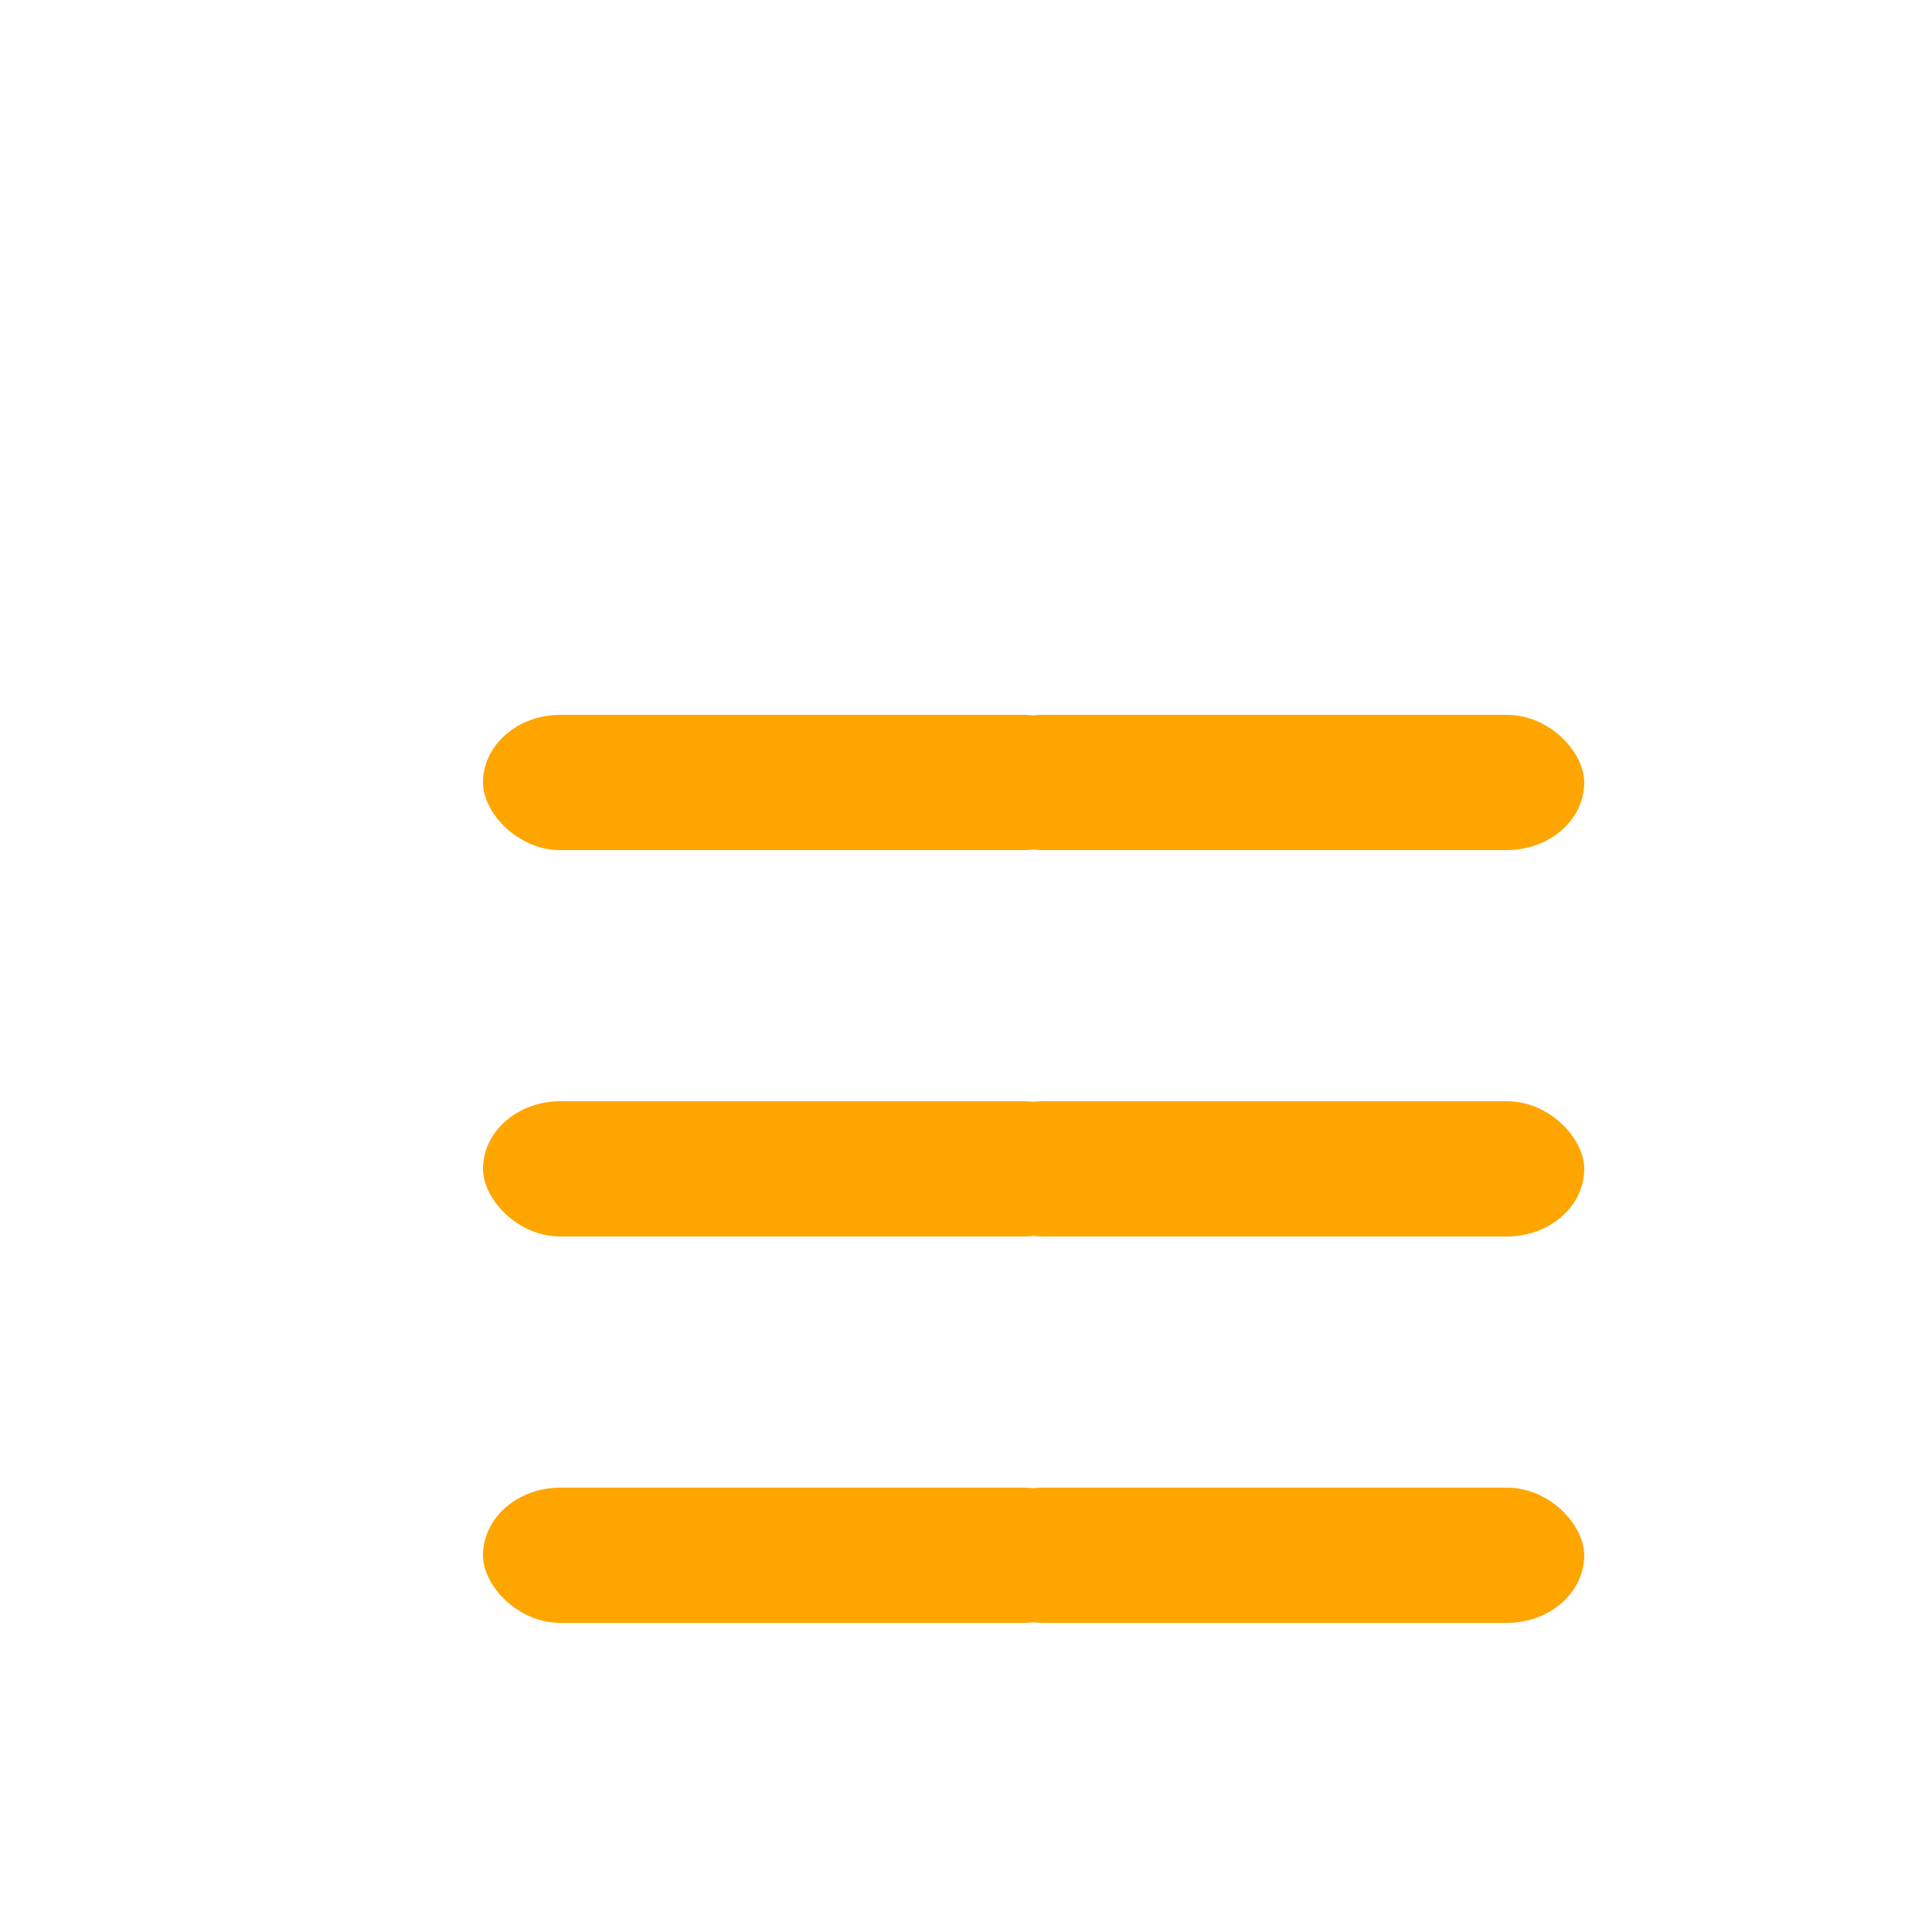 <svg width="50" height="50" viewBox="0 0 100 100" fill="none" xmlns="http://www.w3.org/2000/svg">
<rect x="50" y="37" width="32" height="7" rx="4" fill="orange"/>
<rect x="25" y="37" width="32" height="7" rx="4" fill="orange"/>
<rect x="50" y="57" width="32" height="7" rx="4" fill="orange"/>
<rect x="25" y="57" width="32" height="7" rx="4" fill="orange"/>
<rect x="50" y="77" width="32" height="7" rx="4" fill="orange"/>
<rect x="25" y="77" width="32" height="7" rx="4" fill="orange"/>
</svg>

